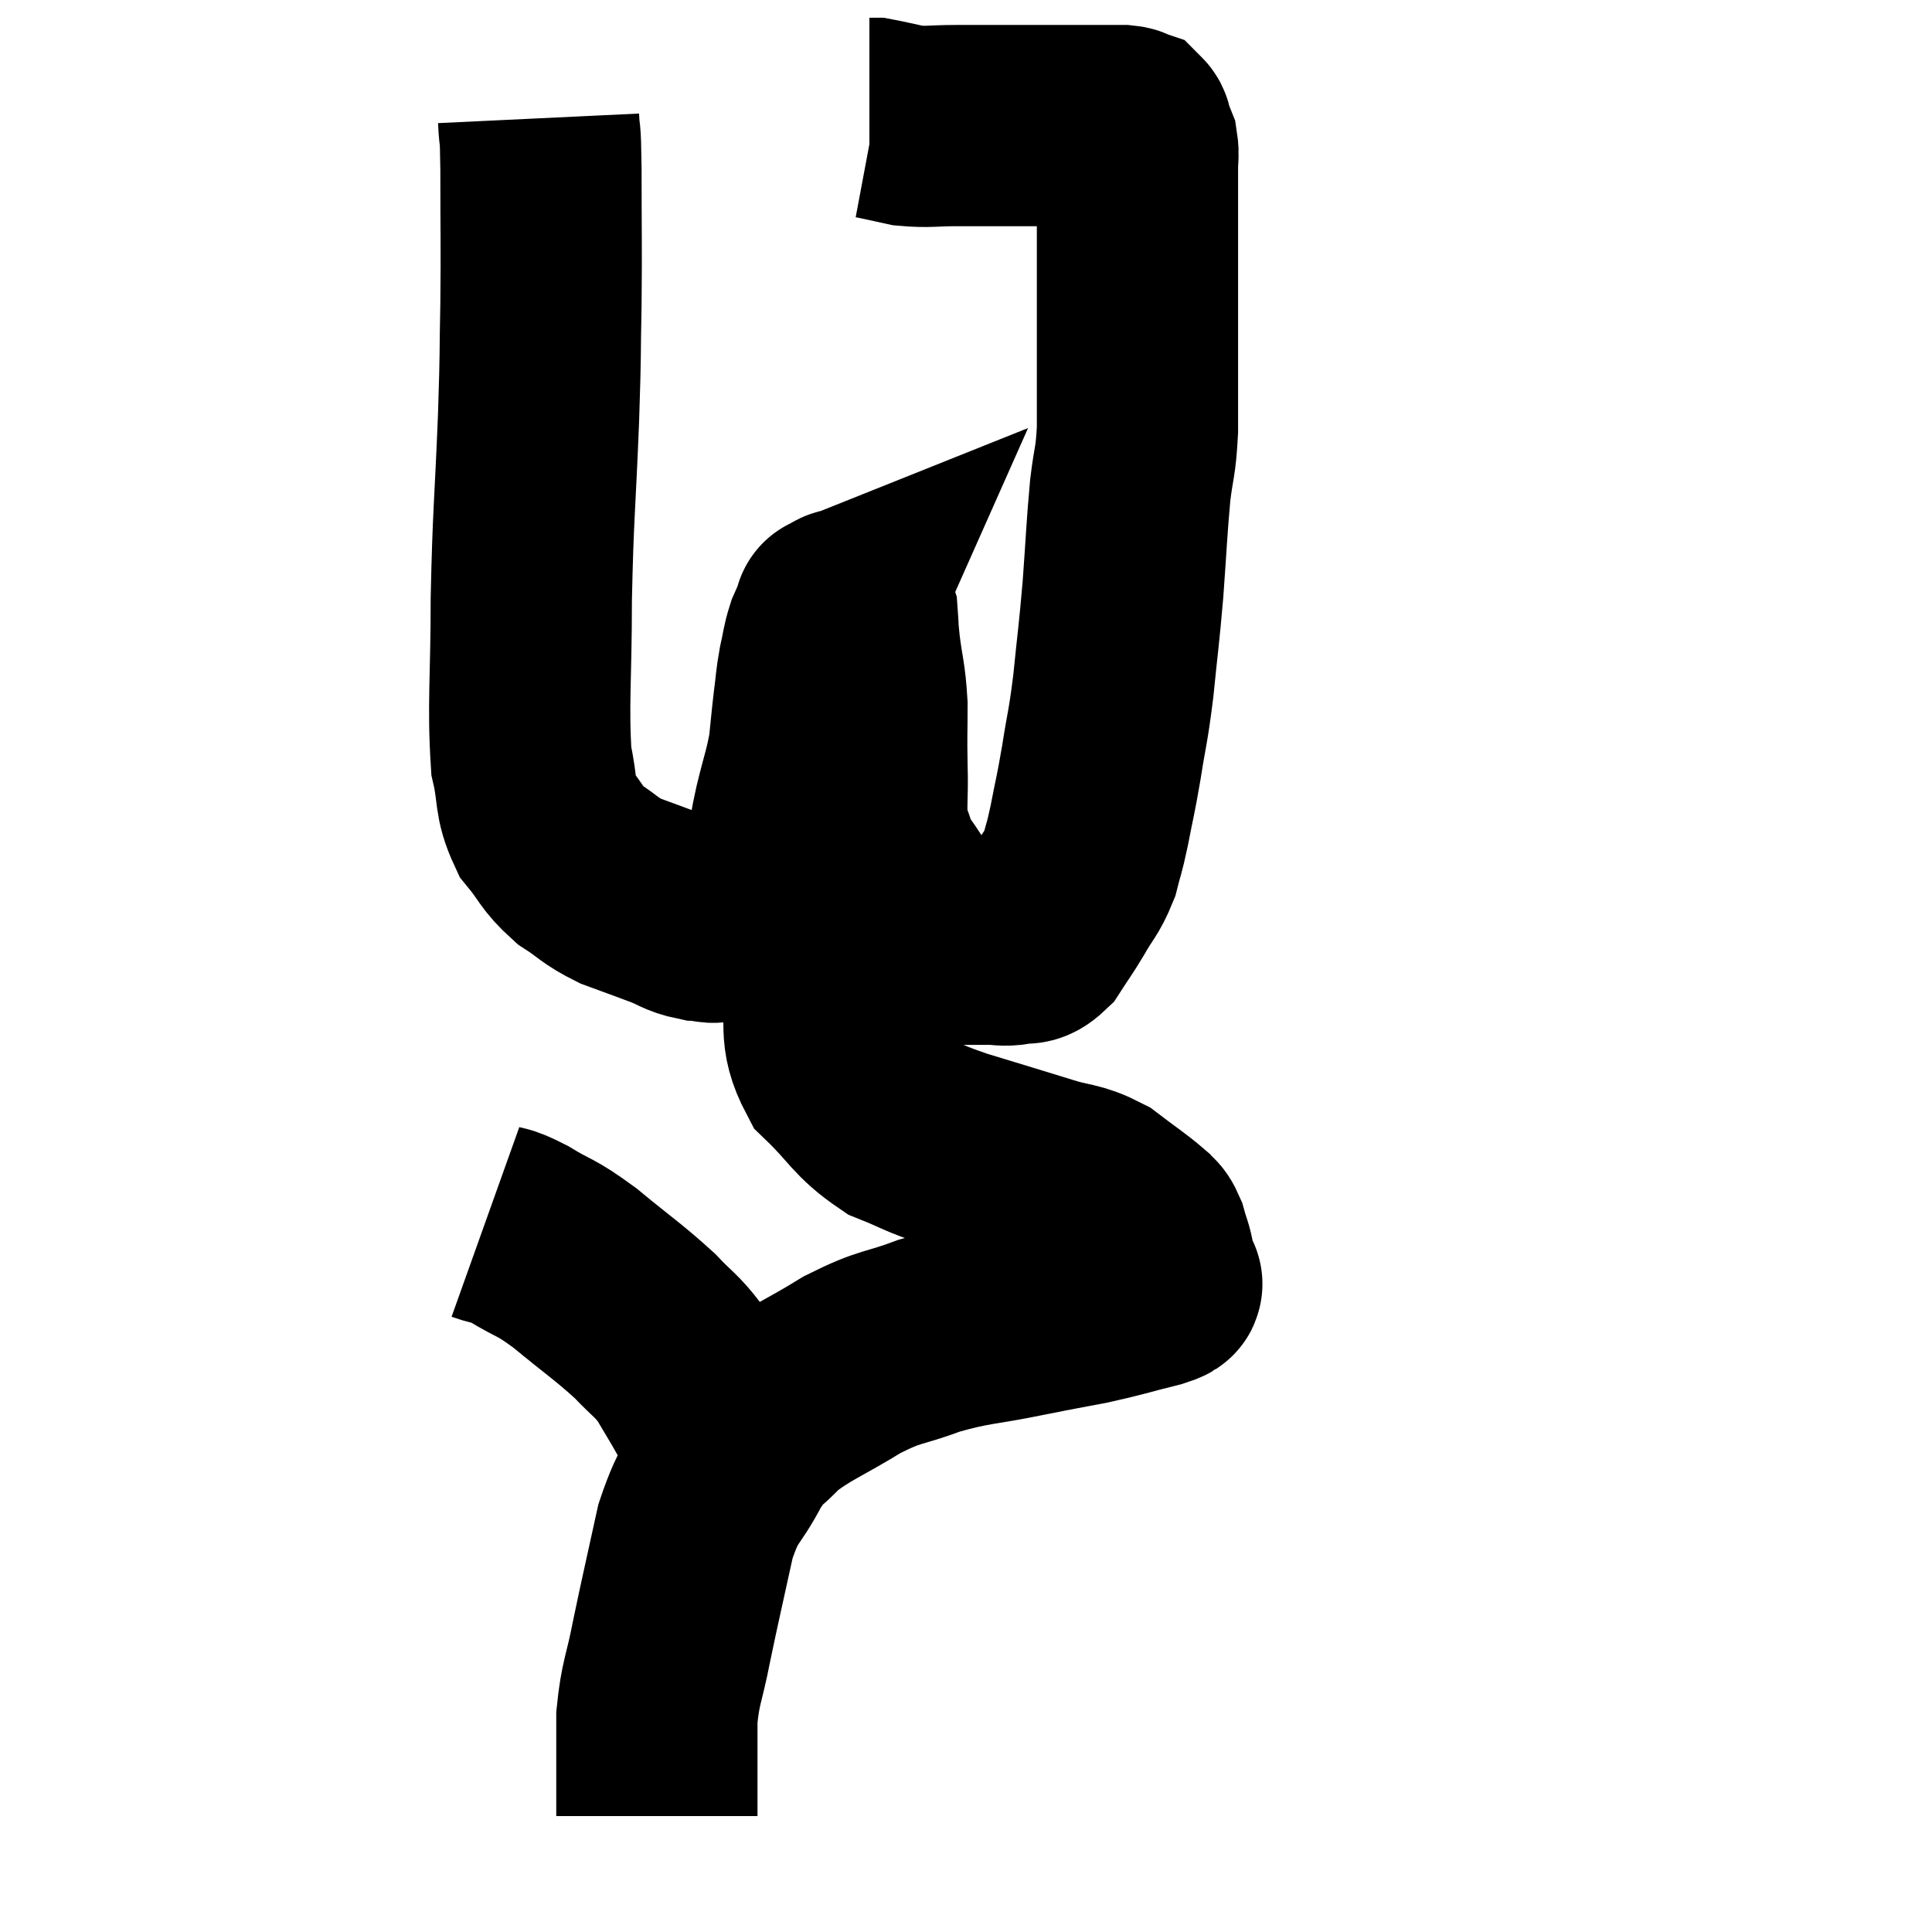 <svg width="48" height="48" viewBox="0 0 48 48" xmlns="http://www.w3.org/2000/svg"><path d="M 13.38 2.94 C 13.41 3.57, 13.425 3.045, 13.44 4.2 C 13.44 5.88, 13.455 6.015, 13.44 7.56 C 13.41 8.97, 13.44 8.55, 13.38 10.38 C 13.29 12.63, 13.245 12.75, 13.2 14.88 C 13.2 16.89, 13.11 17.505, 13.2 18.9 C 13.38 19.68, 13.26 19.815, 13.56 20.46 C 13.98 20.97, 13.935 21.06, 14.4 21.48 C 14.91 21.81, 14.88 21.87, 15.42 22.14 C 15.99 22.35, 16.08 22.38, 16.56 22.56 C 16.95 22.71, 16.98 22.785, 17.34 22.86 C 17.67 22.86, 17.595 22.98, 18 22.86 C 18.48 22.62, 18.57 22.83, 18.96 22.38 C 19.26 21.72, 19.365 21.63, 19.56 21.06 C 19.65 20.58, 19.605 20.715, 19.74 20.1 C 19.92 19.35, 19.98 19.26, 20.1 18.6 C 20.16 18.03, 20.16 17.97, 20.22 17.46 C 20.28 17.01, 20.265 16.98, 20.34 16.56 C 20.43 16.17, 20.415 16.11, 20.52 15.78 C 20.64 15.51, 20.7 15.375, 20.76 15.24 C 20.76 15.24, 20.76 15.24, 20.76 15.24 C 20.76 15.24, 20.685 15.27, 20.76 15.24 C 20.91 15.18, 20.925 15.105, 21.06 15.12 C 21.18 15.21, 21.225 15.06, 21.3 15.3 C 21.33 15.69, 21.3 15.525, 21.36 16.08 C 21.45 16.8, 21.495 16.785, 21.54 17.52 C 21.54 18.27, 21.525 18.21, 21.54 19.02 C 21.57 19.89, 21.48 20.085, 21.6 20.76 C 21.81 21.24, 21.705 21.195, 22.02 21.72 C 22.44 22.29, 22.41 22.425, 22.86 22.86 C 23.34 23.16, 23.385 23.31, 23.82 23.46 C 24.21 23.46, 24.255 23.46, 24.6 23.46 C 24.9 23.46, 24.915 23.505, 25.2 23.46 C 25.47 23.37, 25.47 23.535, 25.74 23.28 C 26.01 22.86, 26.01 22.89, 26.28 22.44 C 26.55 21.96, 26.625 21.96, 26.82 21.48 C 26.94 21, 26.925 21.15, 27.06 20.52 C 27.21 19.74, 27.21 19.83, 27.36 18.96 C 27.51 18, 27.525 18.12, 27.66 17.04 C 27.78 15.84, 27.795 15.855, 27.9 14.64 C 27.99 13.41, 27.99 13.17, 28.08 12.18 C 28.17 11.43, 28.215 11.52, 28.26 10.68 C 28.26 9.75, 28.26 9.645, 28.26 8.82 C 28.26 8.1, 28.26 8.085, 28.26 7.38 C 28.26 6.69, 28.26 6.465, 28.26 6 C 28.26 5.76, 28.26 5.79, 28.26 5.52 C 28.26 5.22, 28.26 5.19, 28.26 4.92 C 28.26 4.68, 28.26 4.635, 28.26 4.44 C 28.26 4.29, 28.26 4.335, 28.26 4.14 C 28.26 3.9, 28.29 3.855, 28.26 3.66 C 28.2 3.51, 28.17 3.435, 28.14 3.36 C 28.14 3.36, 28.155 3.405, 28.14 3.36 C 28.11 3.27, 28.14 3.24, 28.08 3.18 C 27.99 3.15, 28.05 3.135, 27.9 3.12 C 27.69 3.12, 27.75 3.12, 27.48 3.12 C 27.15 3.12, 27.135 3.12, 26.82 3.12 C 26.52 3.12, 26.52 3.12, 26.22 3.12 C 25.92 3.12, 25.965 3.12, 25.62 3.12 C 25.23 3.12, 25.305 3.12, 24.84 3.12 C 24.3 3.12, 24.33 3.12, 23.76 3.12 C 23.16 3.12, 23.07 3.165, 22.56 3.12 C 22.14 3.03, 21.96 2.985, 21.72 2.94 C 21.66 2.94, 21.63 2.94, 21.6 2.94 C 21.6 2.94, 21.6 2.94, 21.6 2.94 C 21.6 2.94, 21.6 2.94, 21.6 2.94 L 21.6 2.94" fill="none" stroke="black" stroke-width="5"></path><path d="M 20.58 20.46 C 20.55 21.09, 20.565 20.73, 20.52 21.72 C 20.46 23.07, 20.34 23.22, 20.4 24.42 C 20.58 25.47, 20.295 25.635, 20.76 26.52 C 21.51 27.24, 21.51 27.45, 22.26 27.96 C 23.01 28.26, 22.845 28.245, 23.76 28.56 C 24.84 28.89, 25.05 28.95, 25.92 29.22 C 26.58 29.43, 26.655 29.34, 27.24 29.64 C 27.75 30.03, 27.945 30.15, 28.26 30.42 C 28.38 30.57, 28.395 30.48, 28.5 30.72 C 28.59 31.05, 28.635 31.095, 28.68 31.38 C 28.68 31.62, 28.68 31.71, 28.68 31.86 C 28.68 31.92, 29.1 31.845, 28.68 31.98 C 27.84 32.19, 27.81 32.22, 27 32.4 C 26.22 32.55, 26.415 32.505, 25.44 32.7 C 24.27 32.94, 24.165 32.88, 23.1 33.18 C 22.14 33.54, 22.17 33.405, 21.18 33.9 C 20.16 34.53, 19.875 34.59, 19.14 35.16 C 18.69 35.67, 18.705 35.46, 18.24 36.18 C 17.76 37.11, 17.67 36.885, 17.28 38.04 C 16.98 39.42, 16.92 39.645, 16.68 40.8 C 16.5 41.73, 16.41 41.775, 16.32 42.66 C 16.32 43.5, 16.32 43.725, 16.32 44.34 C 16.32 44.73, 16.32 44.925, 16.32 45.12 C 16.32 45.12, 16.32 45.12, 16.32 45.12 L 16.32 45.12" fill="none" stroke="black" stroke-width="5"></path><path d="M 12.06 30.36 C 12.48 30.51, 12.345 30.375, 12.9 30.66 C 13.59 31.08, 13.5 30.93, 14.28 31.5 C 15.15 32.22, 15.36 32.34, 16.02 32.94 C 16.47 33.42, 16.545 33.405, 16.92 33.9 C 17.22 34.41, 17.265 34.47, 17.52 34.92 C 17.73 35.31, 17.835 35.505, 17.94 35.7 C 17.94 35.7, 17.94 35.7, 17.94 35.7 C 17.94 35.7, 17.94 35.7, 17.94 35.7 C 17.94 35.7, 17.94 35.7, 17.94 35.7 L 17.94 35.7" fill="none" stroke="black" stroke-width="5"></path></svg>